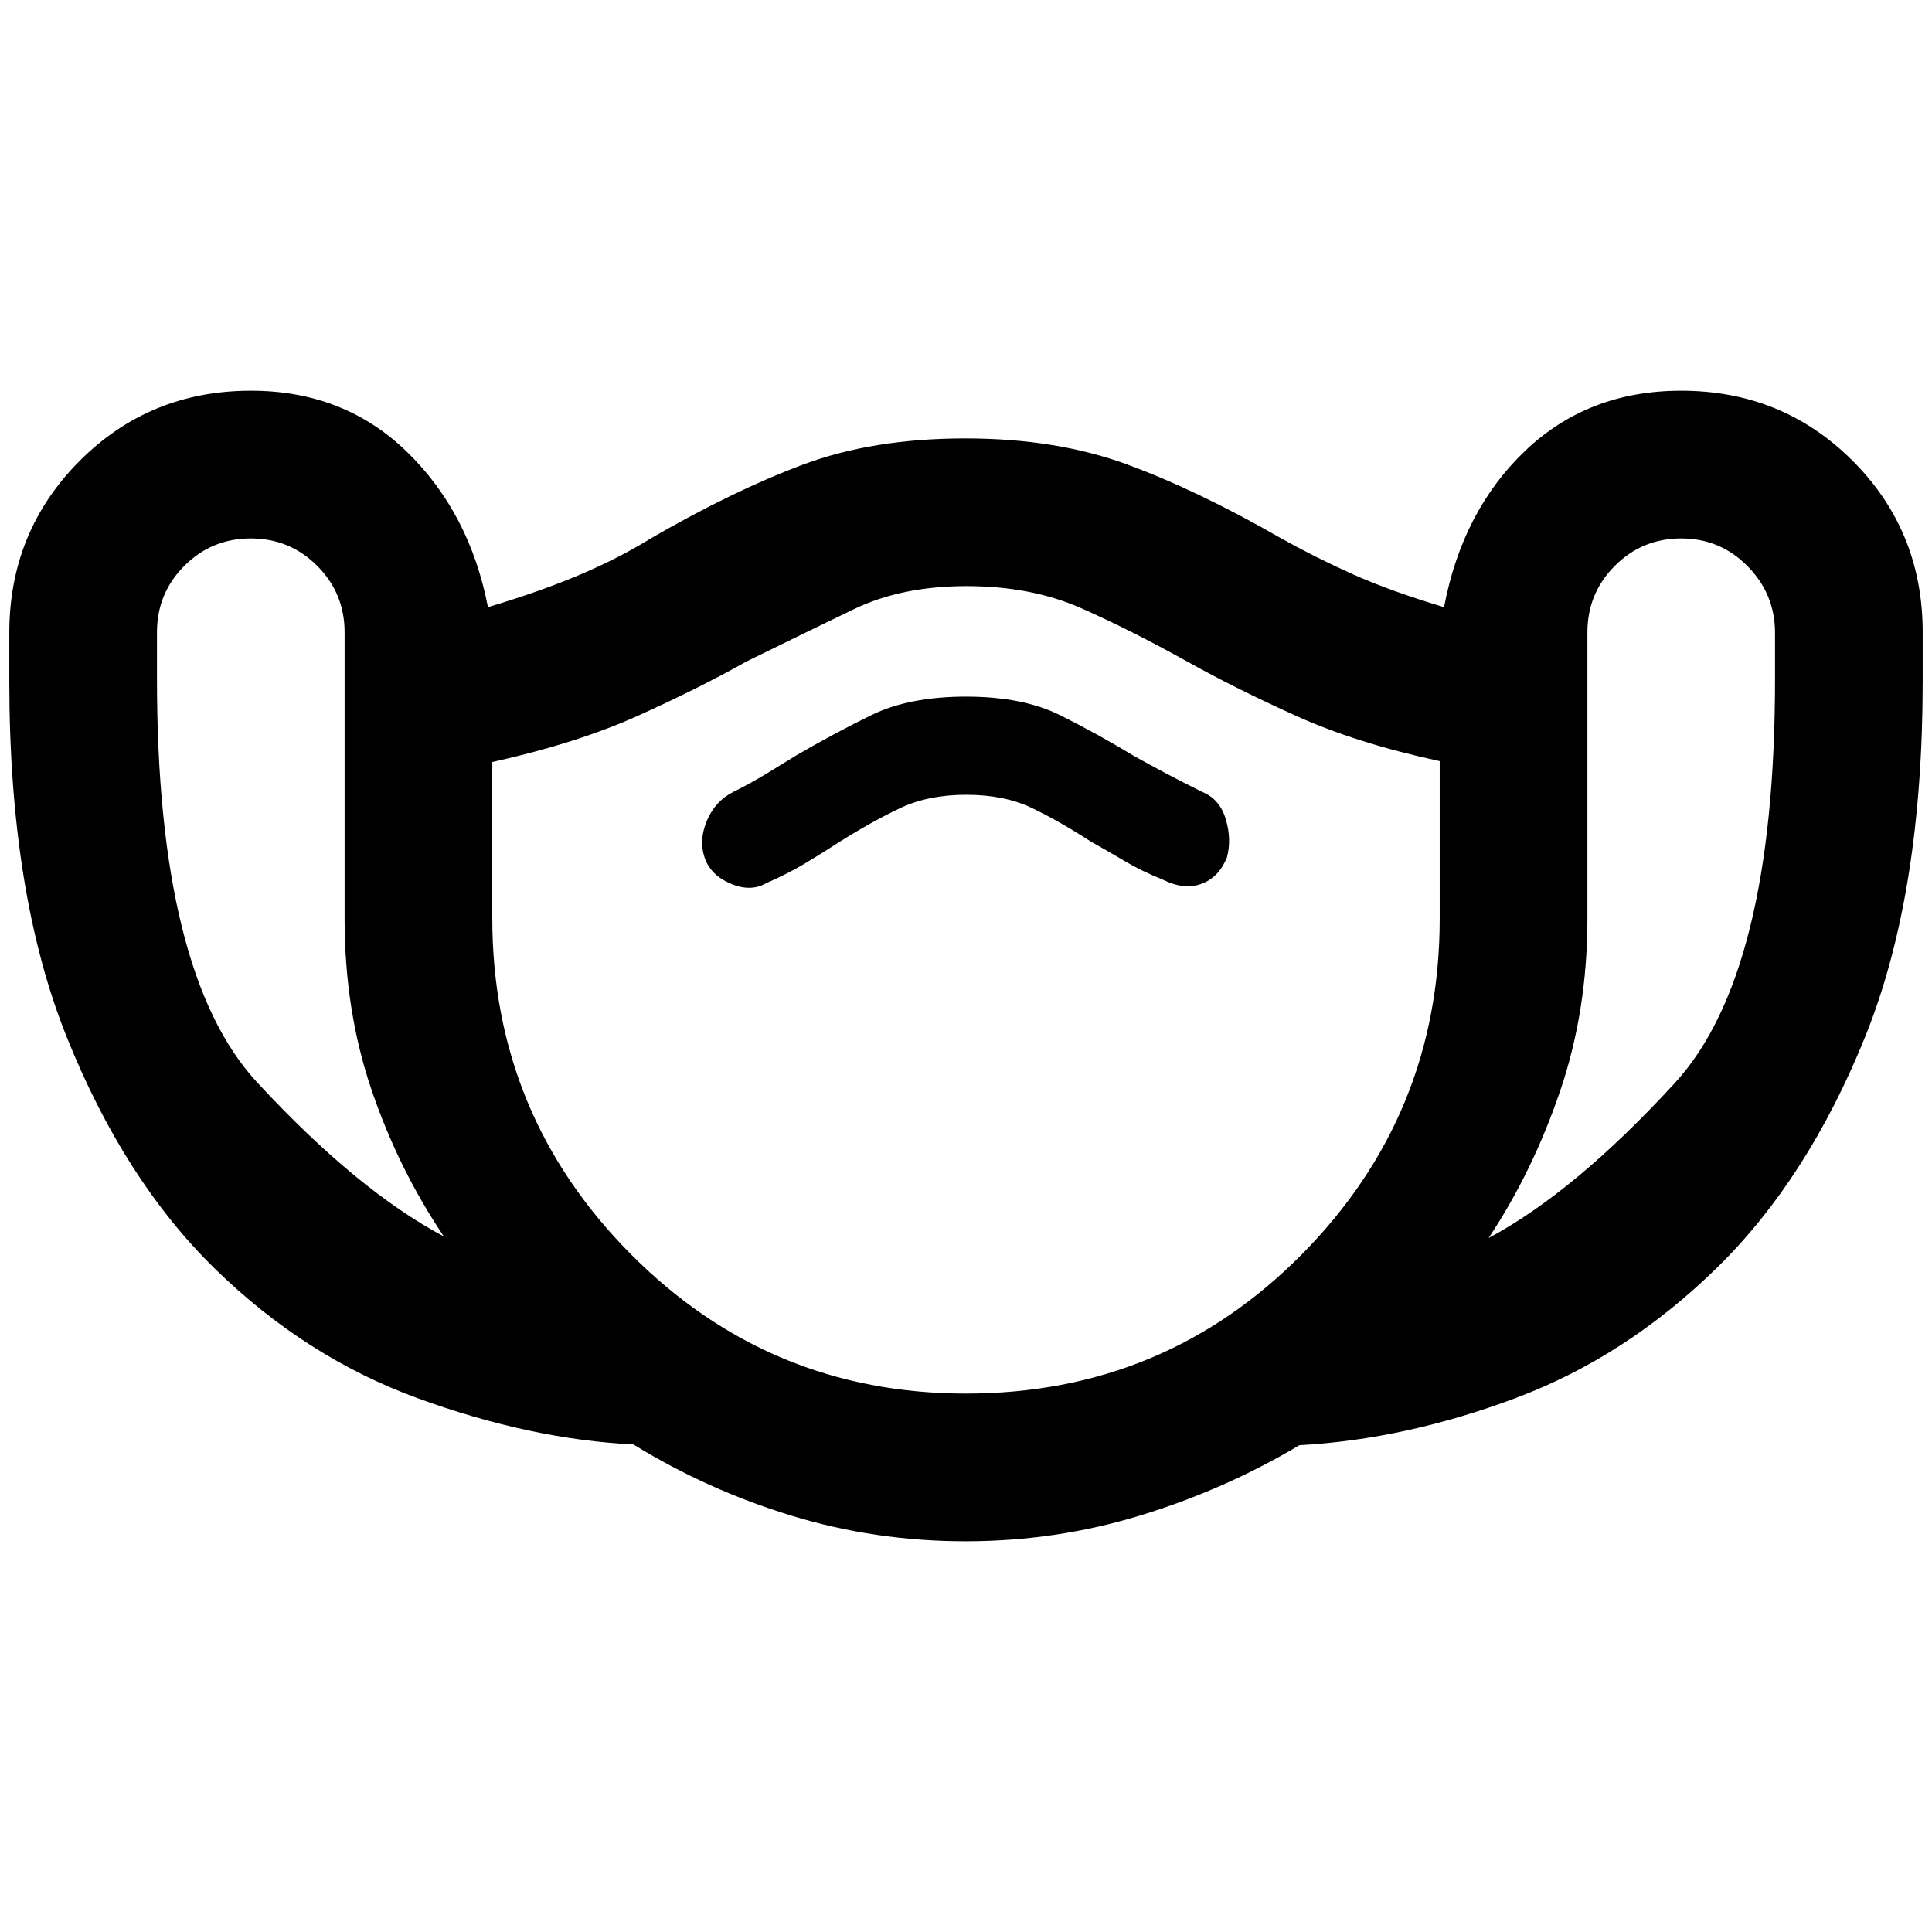 <svg xmlns="http://www.w3.org/2000/svg" height="20" viewBox="0 -960 960 960" width="20"><path d="M479.77-194.15q-44.95 0-86.72-12.8-41.77-12.81-78.3-35.32-51.13-2.5-107.06-22.9-55.93-20.39-101.03-64.53T33.09-444.87Q4.62-515.9 4.62-621.48v-24.03q0-50.34 34.82-85.34t85.25-35q46.23 0 77.46 30.31 31.23 30.31 40.31 77.23 26.69-8 46.12-16.31 19.42-8.3 35.04-18 40.81-23.6 75.52-36.57 34.72-12.96 80.55-12.96 45.23 0 80.46 12.96 35.22 12.97 76.23 36.57 17.39 9.7 35.93 18 18.54 8.31 45.23 16.31 9.08-47.92 40.36-77.73 31.28-29.81 77.45-29.81 50.37 0 85.2 34.8 34.83 34.8 34.83 85.2v24.13q0 106.04-28.53 176.73-28.53 70.69-73.65 114.88-45.12 44.19-99.97 64.76-54.85 20.58-107.56 23.46-37.05 22.04-79.02 34.89-41.96 12.85-86.88 12.85ZM220.54-345.62q-22.65-33.71-35.98-72.99-13.33-39.27-13.33-84.98v-142.23q0-19.4-13.61-33.02-13.62-13.62-33-13.62-19.39 0-33.01 13.61Q78-665.23 78-645.85v23.23Q78-476 127.69-422.27q49.69 53.73 92.85 76.65Zm259.4 78.08q98.51 0 166.98-69.23 68.46-69.24 68.46-166.77v-78.26q-41.23-8.89-71.19-22.41t-54.34-27.1q-27.7-15.46-52.54-26.46-24.85-11-57.06-11t-56.04 11.5q-23.83 11.5-53.29 25.96-23.92 13.46-54.11 27.04-30.19 13.58-72.19 22.92v77.66q0 97.59 68.83 166.87t166.49 69.28Zm.18-297.54q18.81 0 32.41 6.47 13.61 6.47 29.85 16.99 7.92 4.41 16.4 9.44 8.48 5.03 18.99 9.26 10.46 5.23 19.11 2.13 8.66-3.11 12.74-13.06 2.46-8.84-.5-18.96-2.97-10.11-11.66-13.65-9.95-4.92-18.03-9.22-8.09-4.31-16.01-8.71-18.11-10.99-36.66-20.23-18.55-9.23-46.76-9.23-28.21 0-46.99 9.18-18.77 9.18-37.61 20.18-7.36 4.55-14.66 9-7.3 4.44-16.43 9.03-8.89 4.46-13.03 14.19-4.13 9.73-1.16 18.42 2.96 8.7 12.92 12.93t17.65-.23q10.51-4.55 19.1-9.69 8.59-5.14 17.28-10.78 16.24-10.23 30.24-16.84 14-6.62 32.81-6.62Zm259.57 220.23q42.93-22.92 92.62-77.12Q882-476.18 882-622.36v-23.15q0-19.32-13.61-33.14-13.62-13.81-33.01-13.81-19.38 0-33 13.64-13.61 13.63-13.61 33.05v142.4q0 45.75-13.62 85.68-13.61 39.92-35.46 72.84ZM480-468.54Z"/></svg>